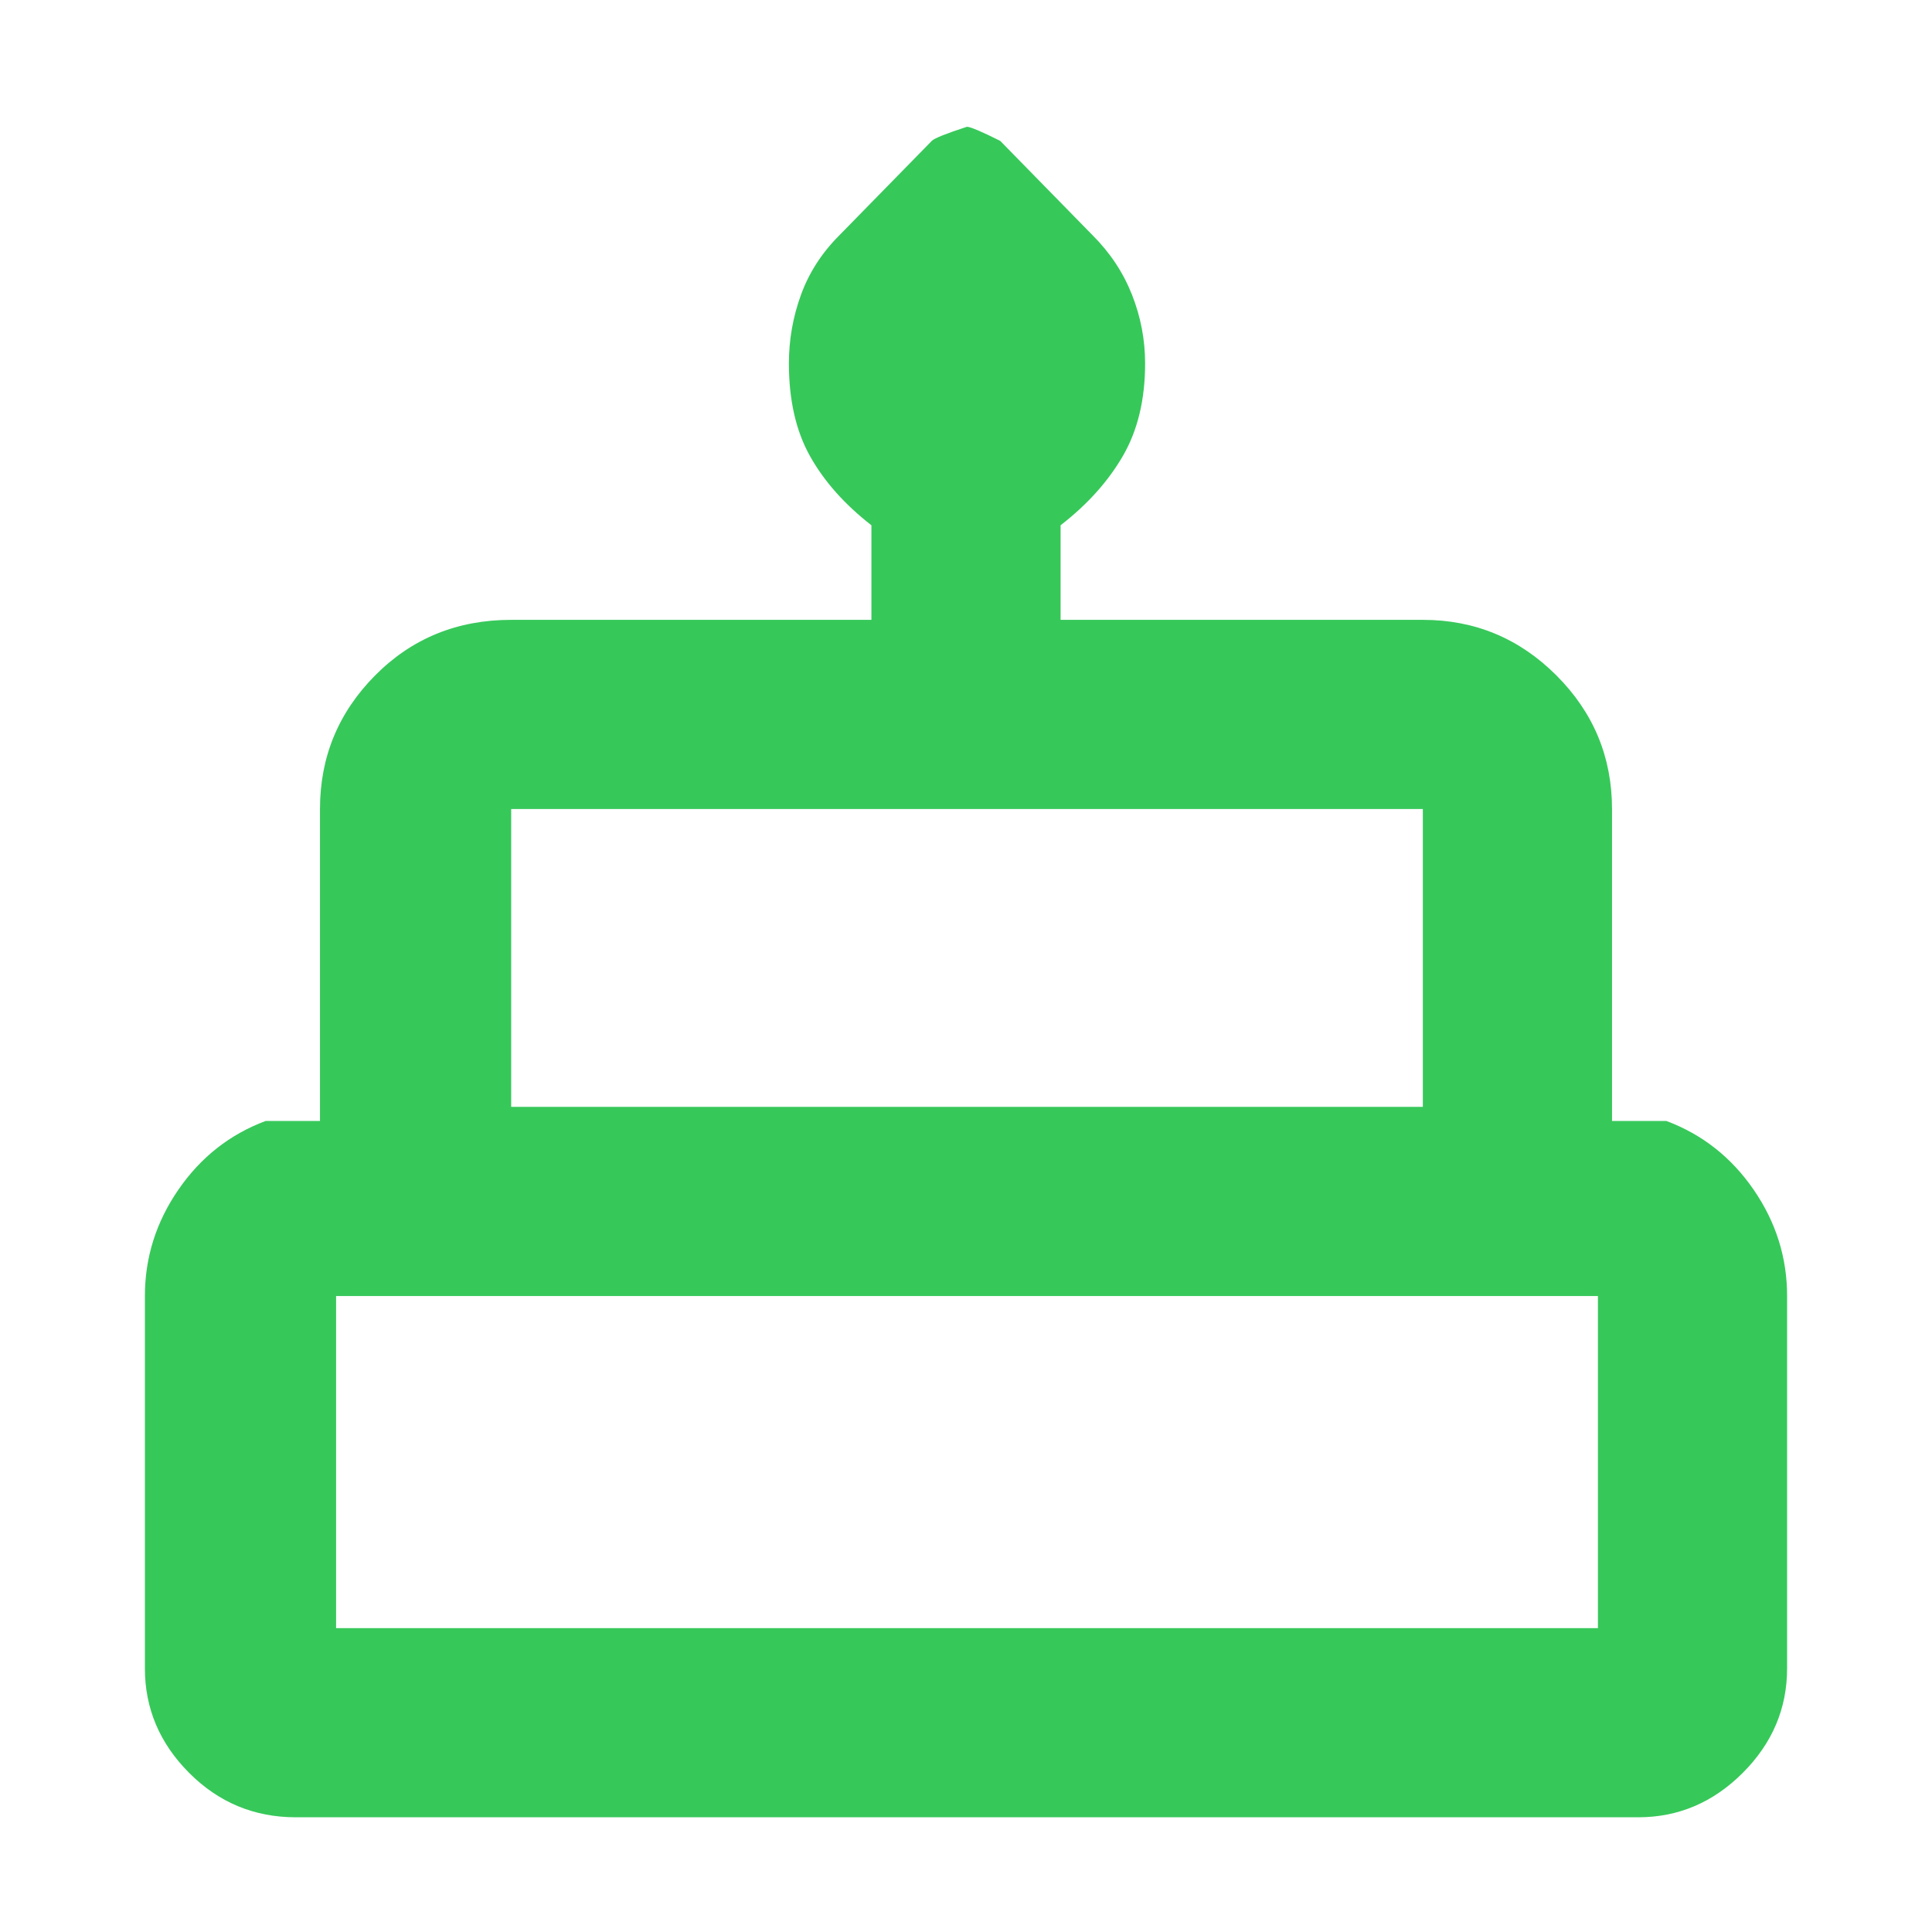 <svg xmlns="http://www.w3.org/2000/svg" height="48" viewBox="0 -960 960 960" width="48"><path fill="rgb(55, 200, 90)" d="M147-57q-31 0-53-22.05T72-131v-185q0-28.69 16.63-52.84Q105.25-393 132-403h27v-155q0-38.75 27.39-66.38Q213.79-652 254-652h179v-47q-20-15.57-30.5-34.33Q392-752.1 392-779.41q0-17.59 6-34.09 6-16.5 19-29.5l46.09-47.09q2.04-1.91 17.36-6.91 2.55 0 16.55 7l46 47q13 13 19.5 29.5t6.5 34.09q0 26.86-11 45.89T527-699v47h180q38.75 0 66.38 27.62Q801-596.75 801-558v155h27q26.75 10 43.38 34.16Q888-344.69 888-316v185q0 29.9-22.05 51.95Q843.9-57 814-57H147Zm107-353h453v-148H254v148Zm-87 259h627v-165H167v165Zm87-259h453-453Zm-87 259h627-627Zm661-259H132h696Z"/></svg>